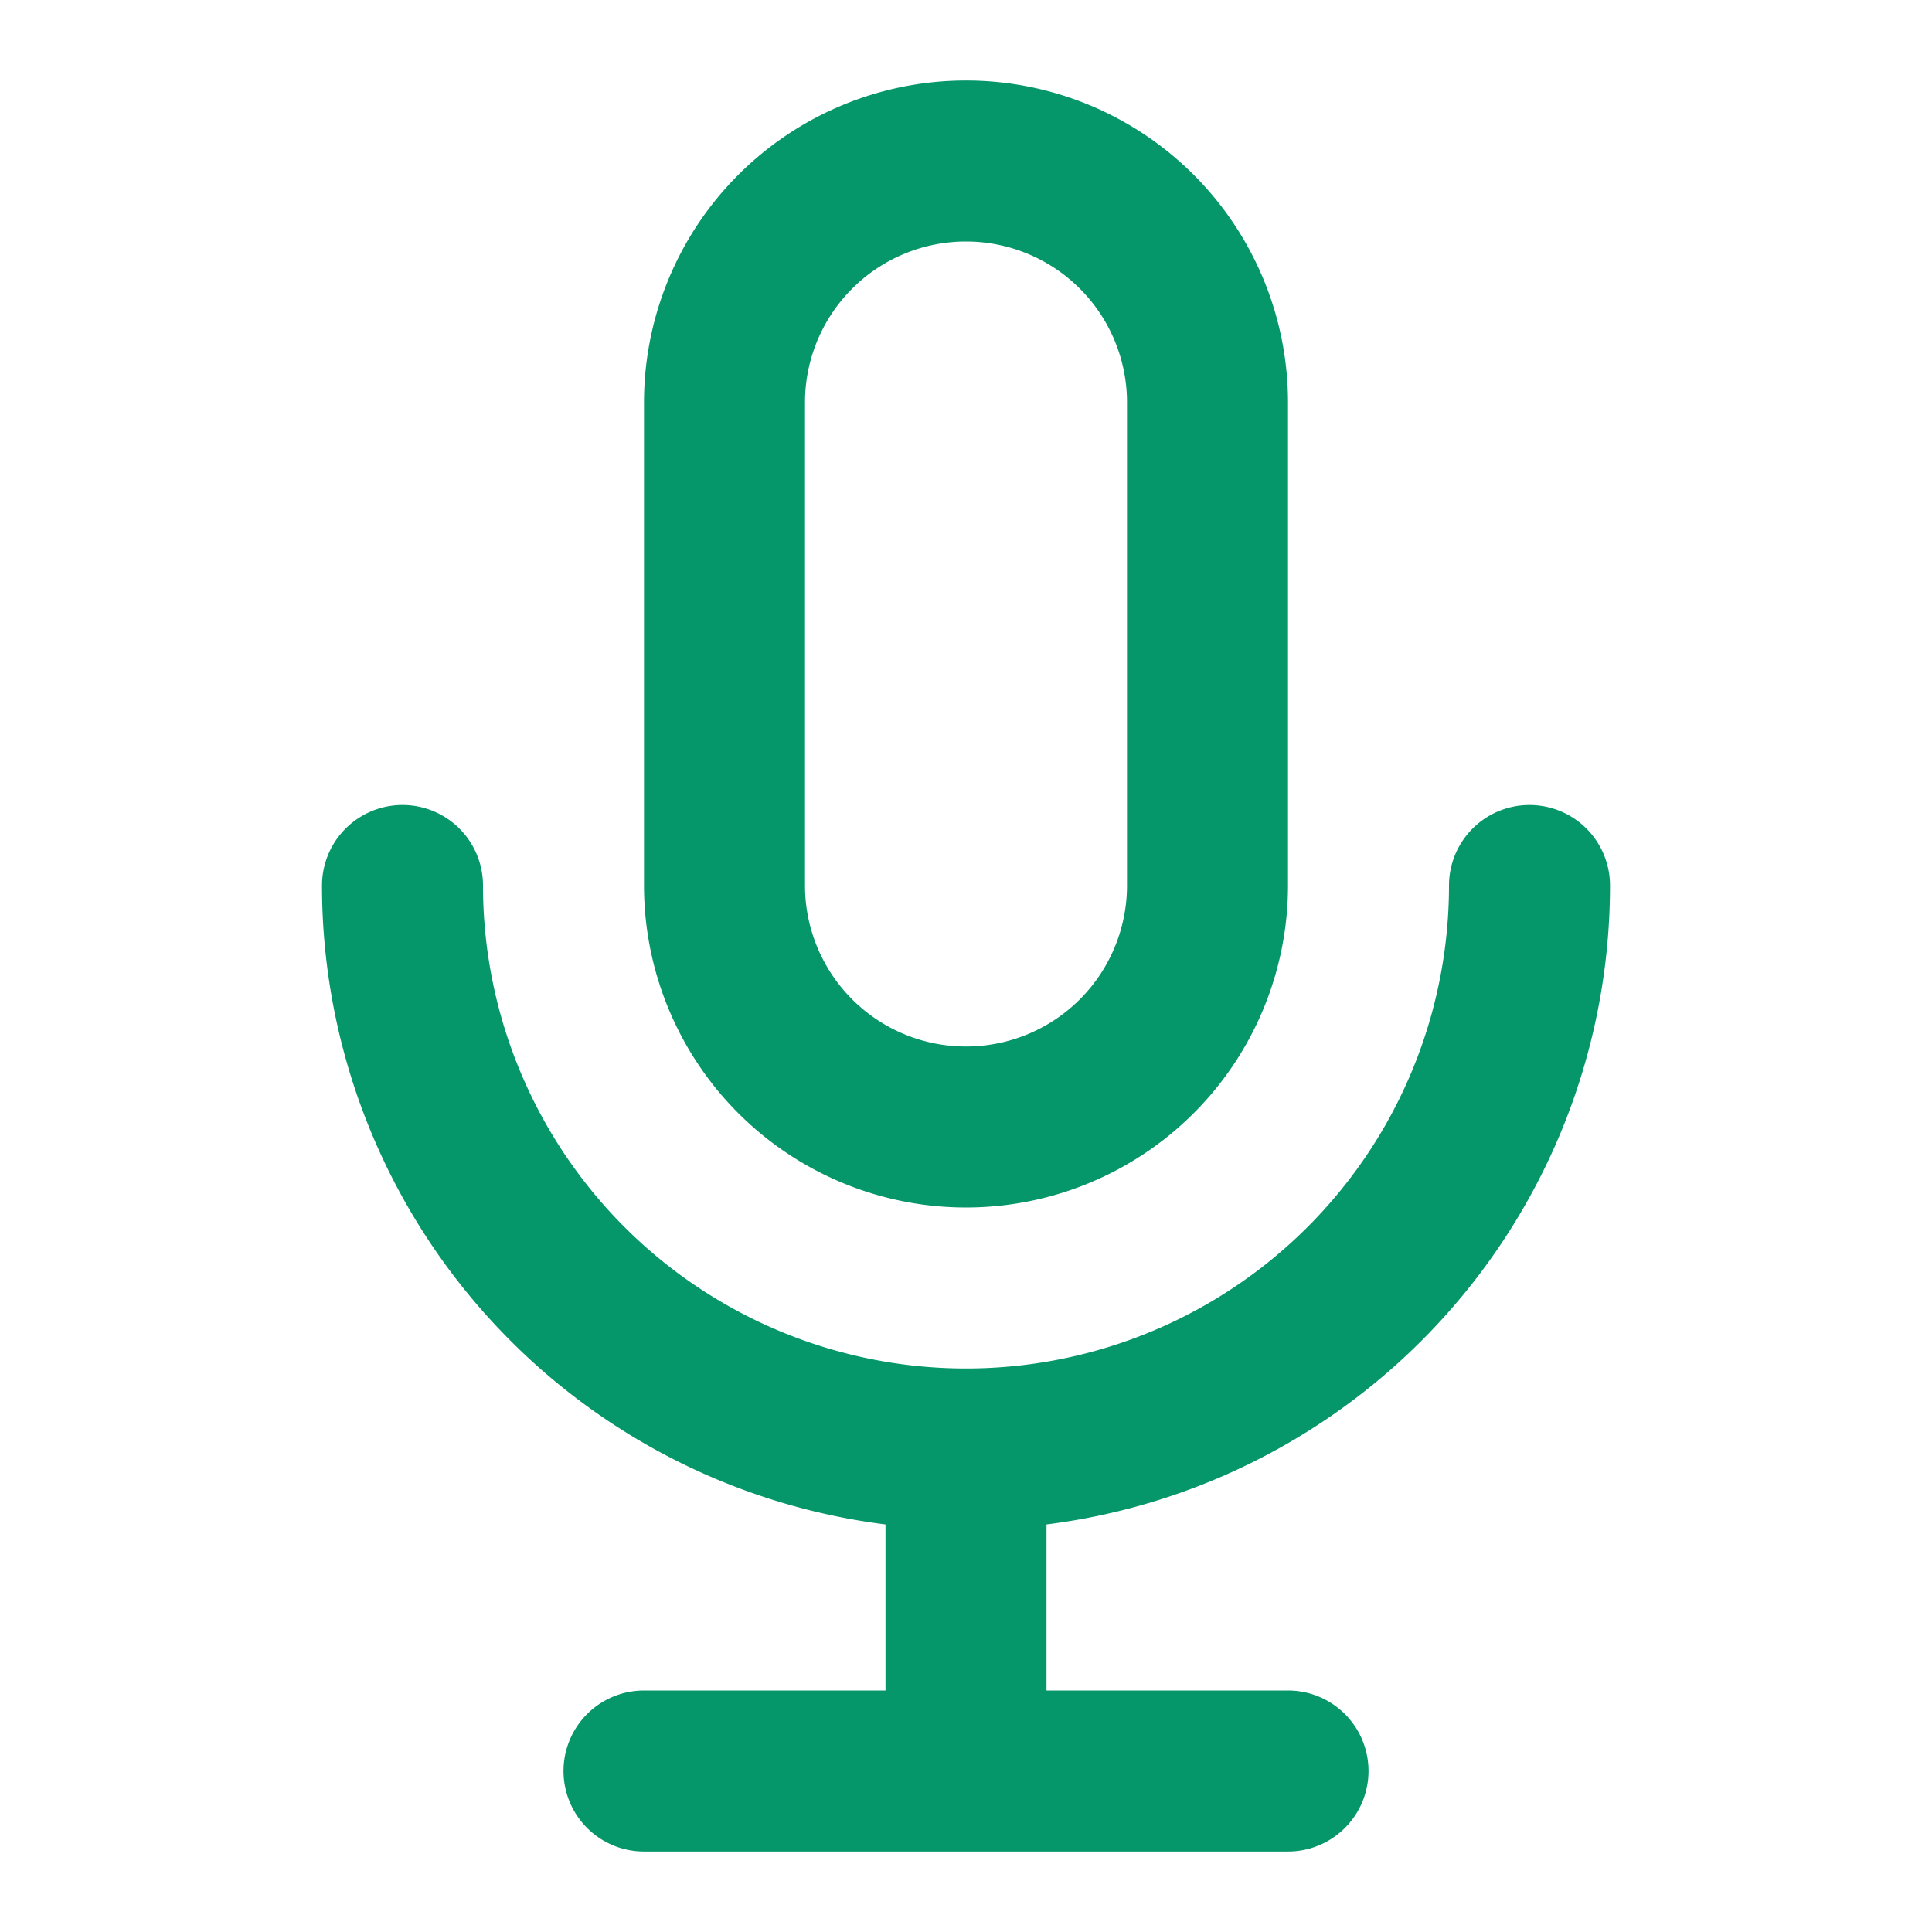 <svg xmlns="http://www.w3.org/2000/svg" width="24" height="24" viewBox="0 0 24 24" fill="none" stroke="#059669" stroke-width="2" stroke-linecap="round" stroke-linejoin="round">
  <path d="M19 11a7 7 0 01-7 7m0 0a7 7 0 01-7-7m7 7v4m0 0H8m4 0h4m-4-8a3 3 0 01-3-3V5a3 3 0 116 0v6a3 3 0 01-3 3z"/>
</svg>